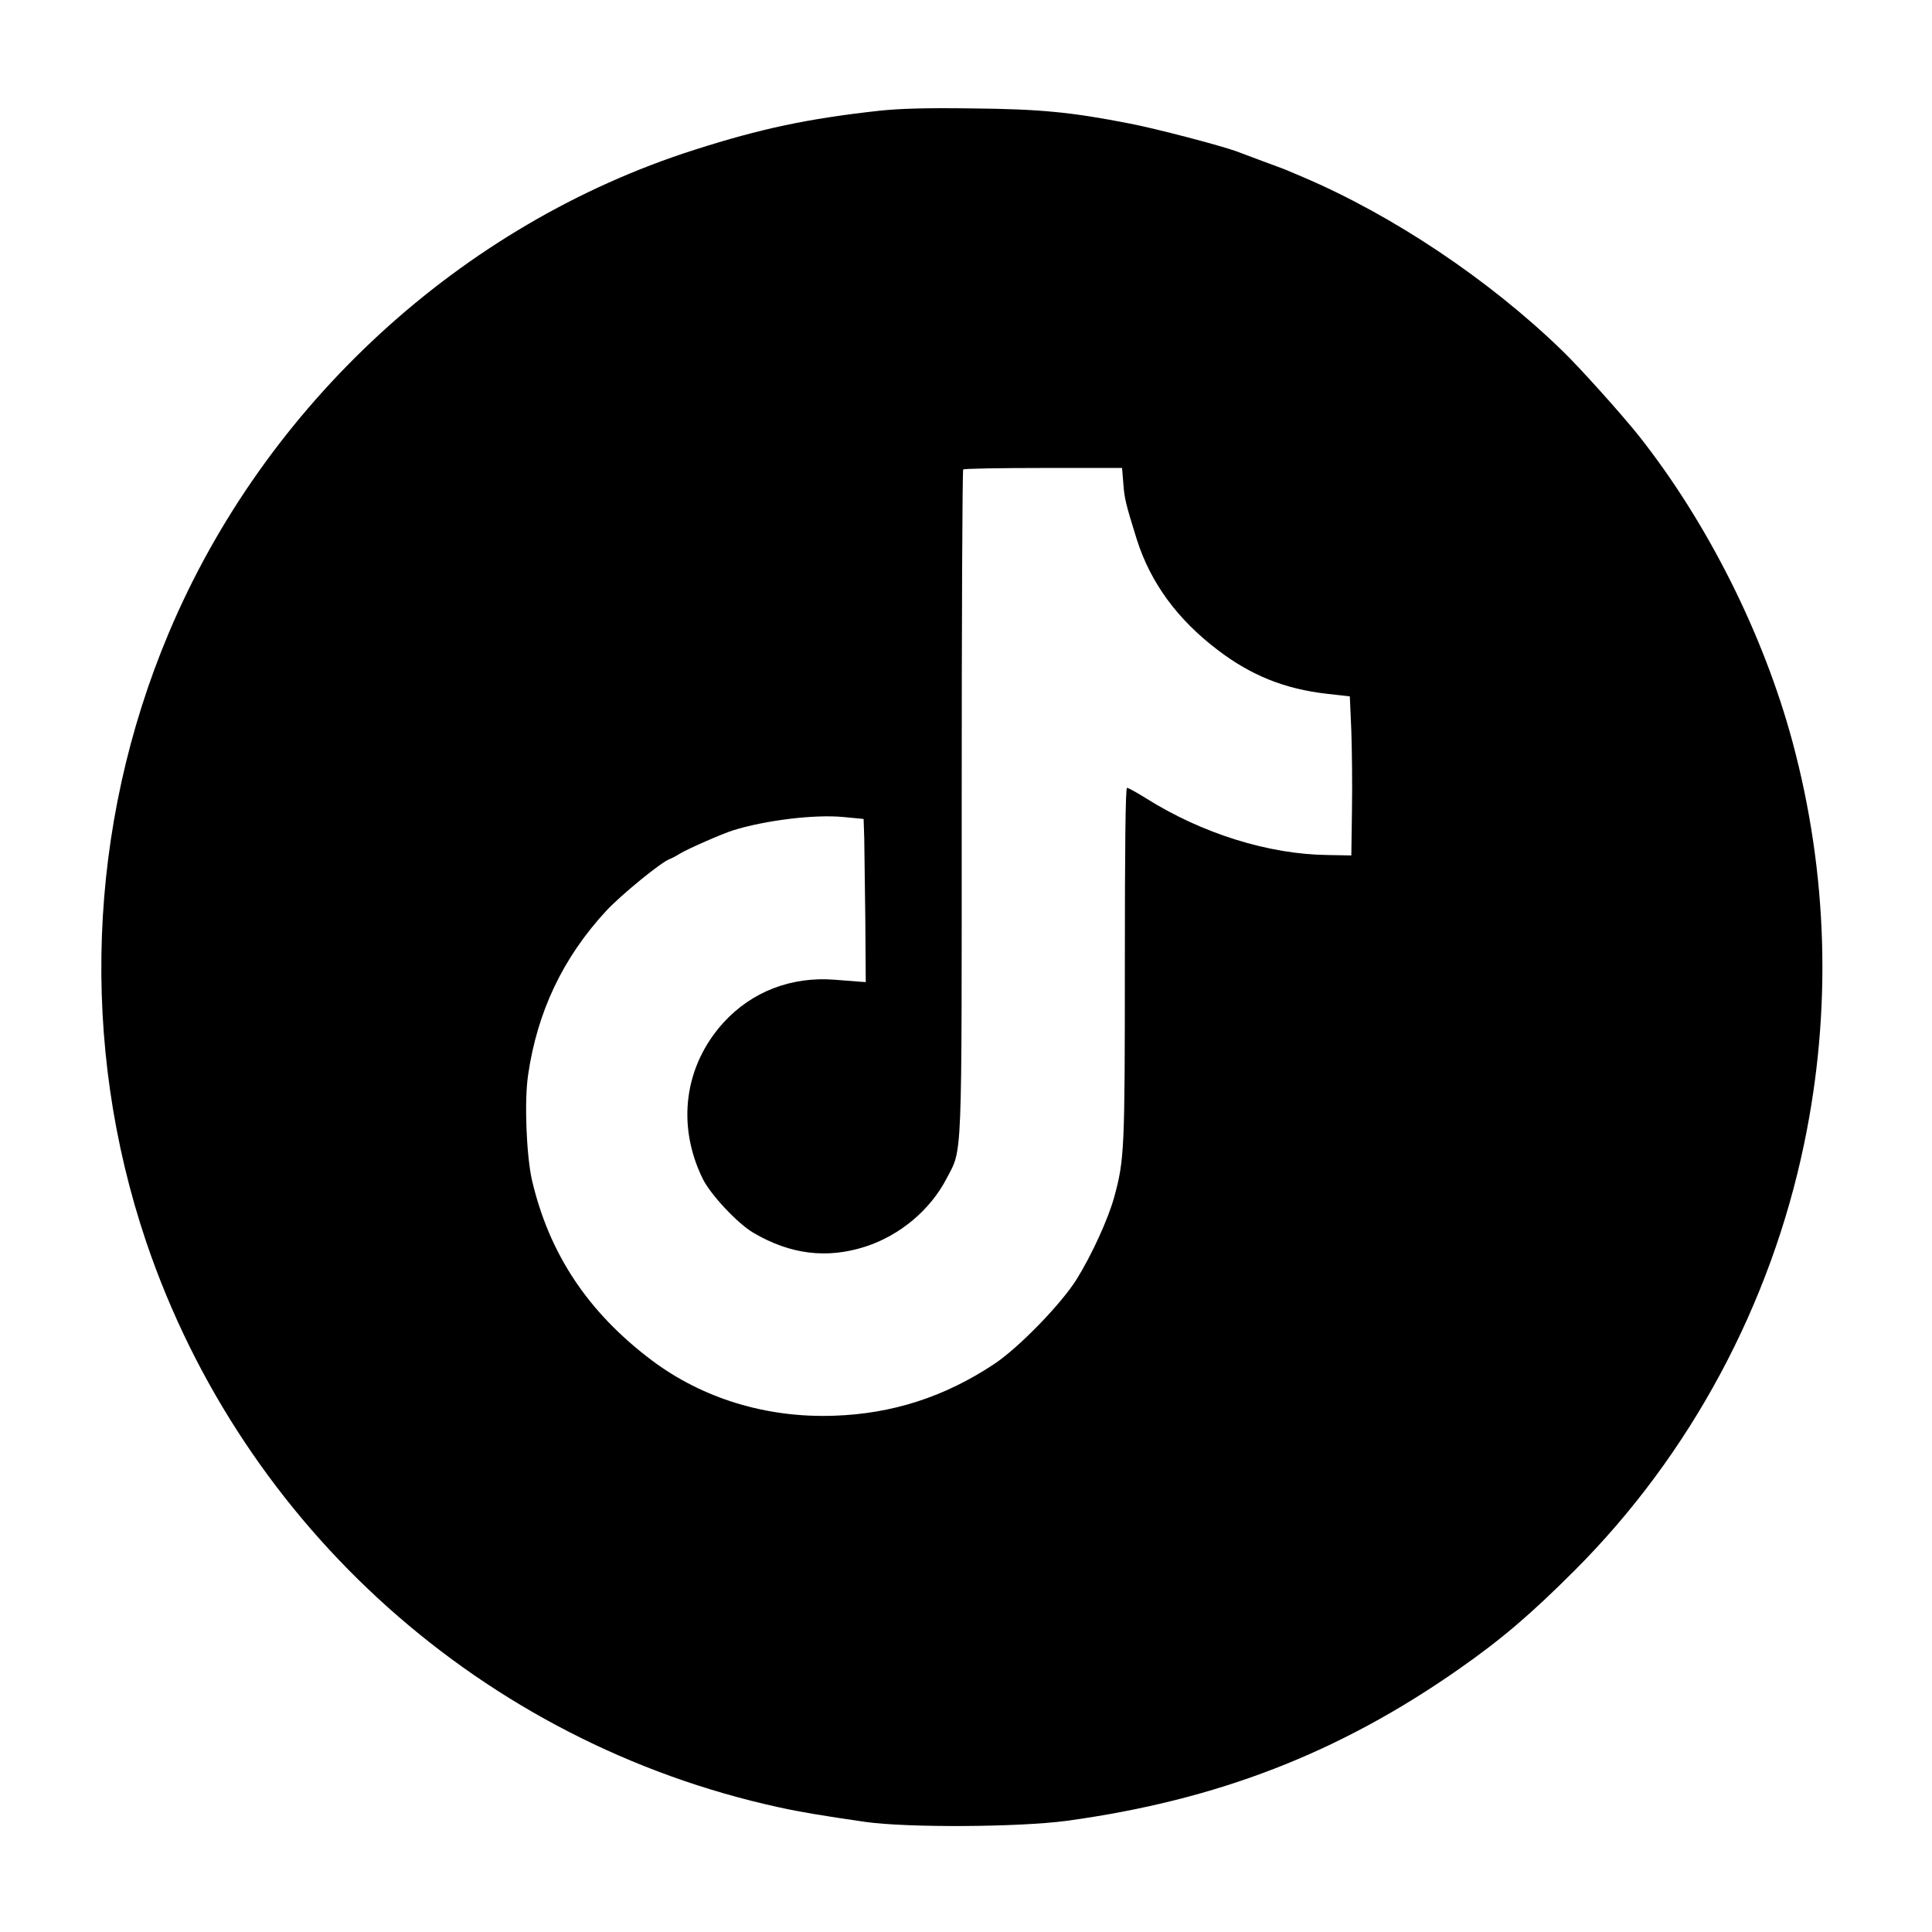 <?xml version="1.0" standalone="no"?>
<!DOCTYPE svg PUBLIC "-//W3C//DTD SVG 20010904//EN"
 "http://www.w3.org/TR/2001/REC-SVG-20010904/DTD/svg10.dtd">
<svg version="1.0" xmlns="http://www.w3.org/2000/svg"
 width="900pt" height="900pt" viewBox="0 0 900 900"
 preserveAspectRatio="xMidYMid meet">

<g transform="translate(0,900) scale(0.1,-0.1)"
fill="#000000" stroke="none">
<path d="M4095 8484 c-334 -37 -550 -83 -860 -182 -1088 -347 -2001 -1187
-2449 -2251 -379 -900 -416 -1915 -105 -2836 451 -1331 1572 -2334 2947 -2634
99 -22 209 -40 402 -68 197 -28 717 -25 940 5 700 96 1266 315 1825 706 199
139 336 256 540 460 539 539 914 1238 1070 1991 129 621 110 1257 -55 1870
-135 500 -395 1019 -715 1424 -77 97 -275 318 -357 397 -342 332 -790 631
-1208 809 -36 15 -74 31 -85 36 -11 4 -58 22 -105 39 -47 18 -101 38 -120 45
-74 27 -371 105 -495 129 -275 54 -420 68 -740 71 -214 3 -337 -1 -430 -11z
m1138 -1737 c5 -70 11 -94 63 -261 64 -201 189 -372 378 -515 155 -118 312
-181 508 -203 l106 -12 7 -160 c3 -89 5 -255 3 -371 l-3 -210 -110 2 c-275 3
-585 100 -846 264 -43 27 -83 49 -89 49 -7 0 -10 -273 -10 -817 0 -871 -2
-916 -50 -1091 -28 -101 -104 -268 -175 -382 -72 -115 -271 -320 -385 -395
-231 -153 -474 -231 -745 -240 -314 -11 -612 80 -850 259 -297 224 -477 496
-557 839 -26 116 -36 368 -18 489 43 296 163 548 365 766 69 74 254 225 294
240 9 3 32 15 51 27 37 22 194 91 245 107 151 47 380 75 514 62 l94 -9 3 -90
c1 -49 3 -220 5 -380 l2 -290 -29 2 c-16 1 -68 5 -115 9 -202 16 -387 -55
-519 -200 -182 -201 -219 -476 -97 -726 36 -74 163 -210 237 -253 172 -101
342 -122 522 -64 160 52 301 170 377 316 75 145 71 42 71 1760 0 846 3 1541 7
1544 3 4 171 7 373 7 l367 0 6 -73z"/>
</g>
</svg>
